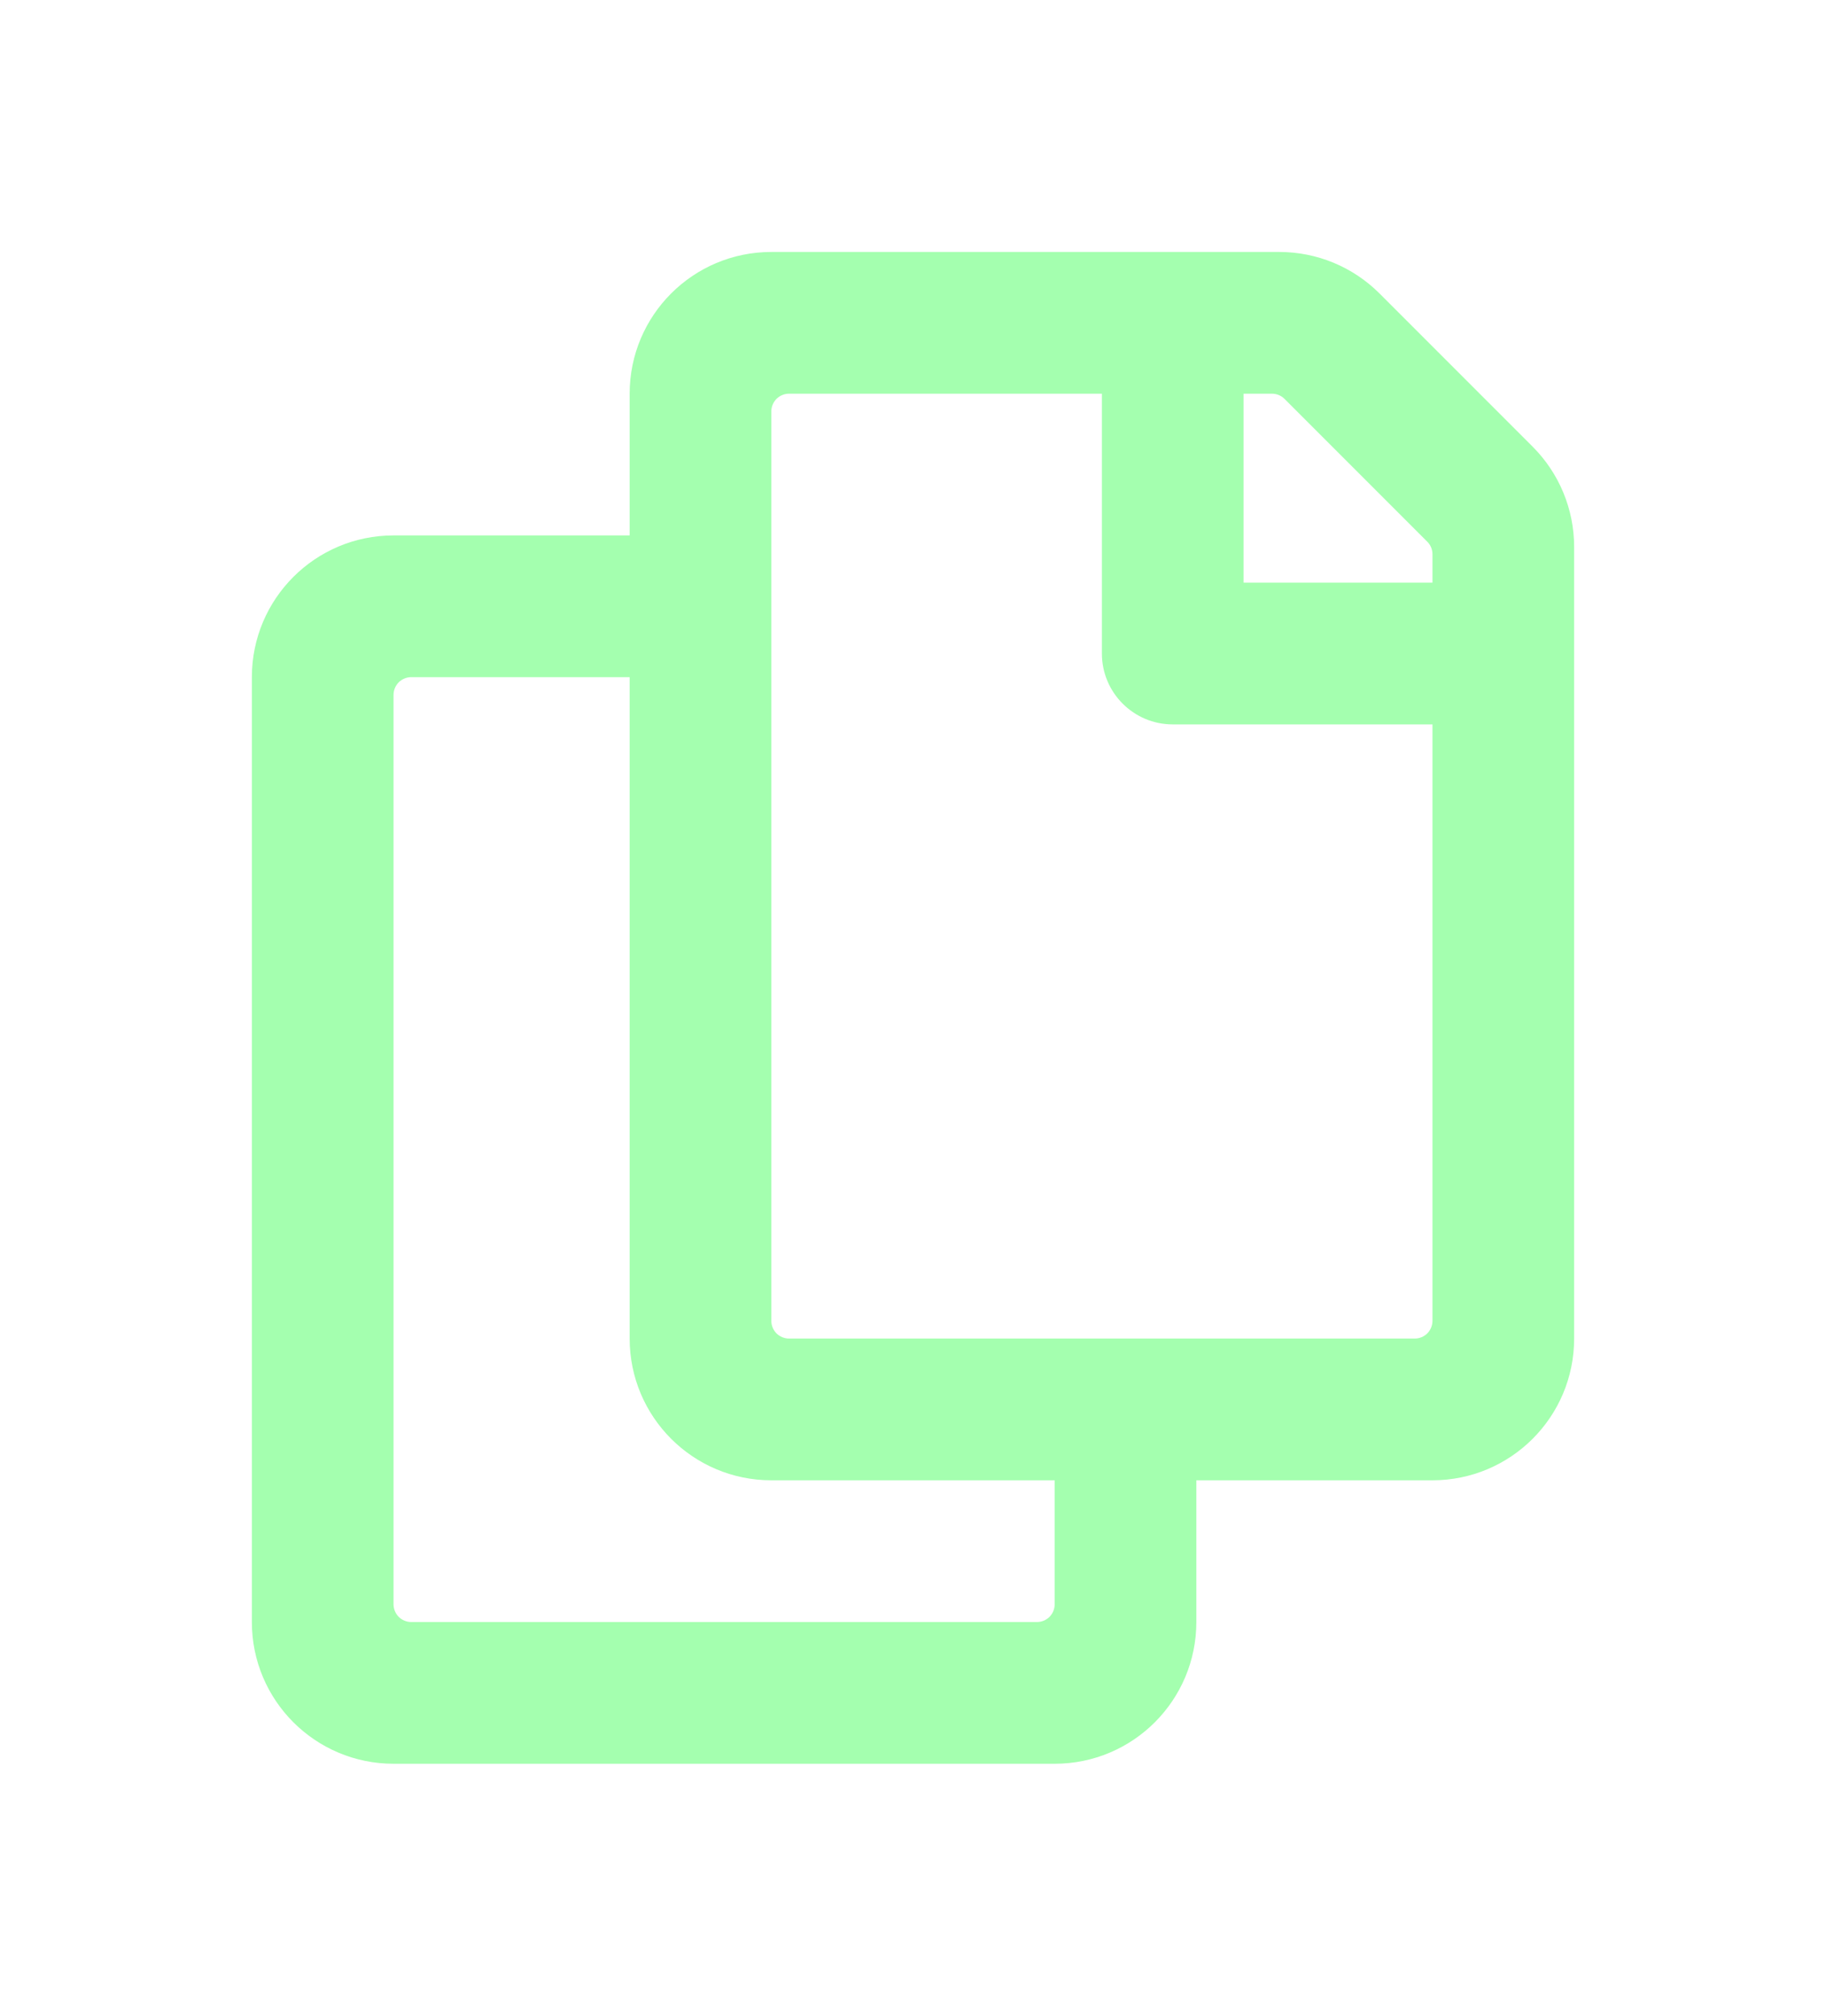 <svg width="29" height="32" viewBox="0 0 29 32" fill="none" xmlns="http://www.w3.org/2000/svg">
<g filter="url(#filter0_d_0_279)">
<path fill-rule="evenodd" clip-rule="evenodd" d="M21.909 0.659L24.341 3.091C24.763 3.513 25 4.085 25 4.682V17.25C25 18.493 23.993 19.5 22.75 19.5H19V21.75C19 22.993 17.993 24 16.75 24H6.25C5.007 24 4 22.993 4 21.75V6.75C4 5.507 5.007 4.5 6.25 4.5H10V2.25C10 1.007 11.007 0 12.25 0H20.318C20.915 3.12036e-06 21.487 0.237 21.909 0.659ZM6.531 21.75H16.469C16.543 21.75 16.615 21.72 16.668 21.668C16.72 21.615 16.75 21.543 16.75 21.469V19.5H12.25C11.007 19.5 10 18.493 10 17.25V6.75H6.531C6.457 6.75 6.385 6.78 6.332 6.832C6.28 6.885 6.25 6.957 6.25 7.031V21.469C6.25 21.543 6.28 21.615 6.332 21.668C6.385 21.72 6.457 21.75 6.531 21.75ZM22.469 17.25H12.531C12.457 17.25 12.385 17.22 12.332 17.168C12.28 17.115 12.25 17.043 12.25 16.969V2.531C12.25 2.457 12.28 2.385 12.332 2.332C12.385 2.28 12.457 2.25 12.531 2.25H17.5V6.375C17.5 6.996 18.004 7.5 18.625 7.5H22.75V16.969C22.75 17.043 22.72 17.115 22.668 17.168C22.615 17.22 22.543 17.25 22.469 17.25ZM19.75 5.25H22.75V4.798C22.75 4.762 22.743 4.725 22.729 4.691C22.715 4.657 22.694 4.626 22.668 4.6L20.4 2.332C20.348 2.28 20.276 2.25 20.201 2.25H19.75V5.25Z" fill="#A4FFAF"/>
</g>
<defs>
<filter id="filter0_d_0_279" x="0" y="0" width="29" height="32" filterUnits="userSpaceOnUse" color-interpolation-filters="sRGB">
<feFlood flood-opacity="0" result="BackgroundImageFix"/>
<feColorMatrix in="SourceAlpha" type="matrix" values="0 0 0 0 0 0 0 0 0 0 0 0 0 0 0 0 0 0 127 0" result="hardAlpha"/>
<feOffset dy="4"/>
<feGaussianBlur stdDeviation="2"/>
<feComposite in2="hardAlpha" operator="out"/>
<feColorMatrix type="matrix" values="0 0 0 0 0 0 0 0 0 0 0 0 0 0 0 0 0 0 0.25 0"/>
<feBlend mode="normal" in2="BackgroundImageFix" result="effect1_dropShadow_0_279"/>
<feBlend mode="normal" in="SourceGraphic" in2="effect1_dropShadow_0_279" result="shape"/>
</filter>
</defs>
</svg>
